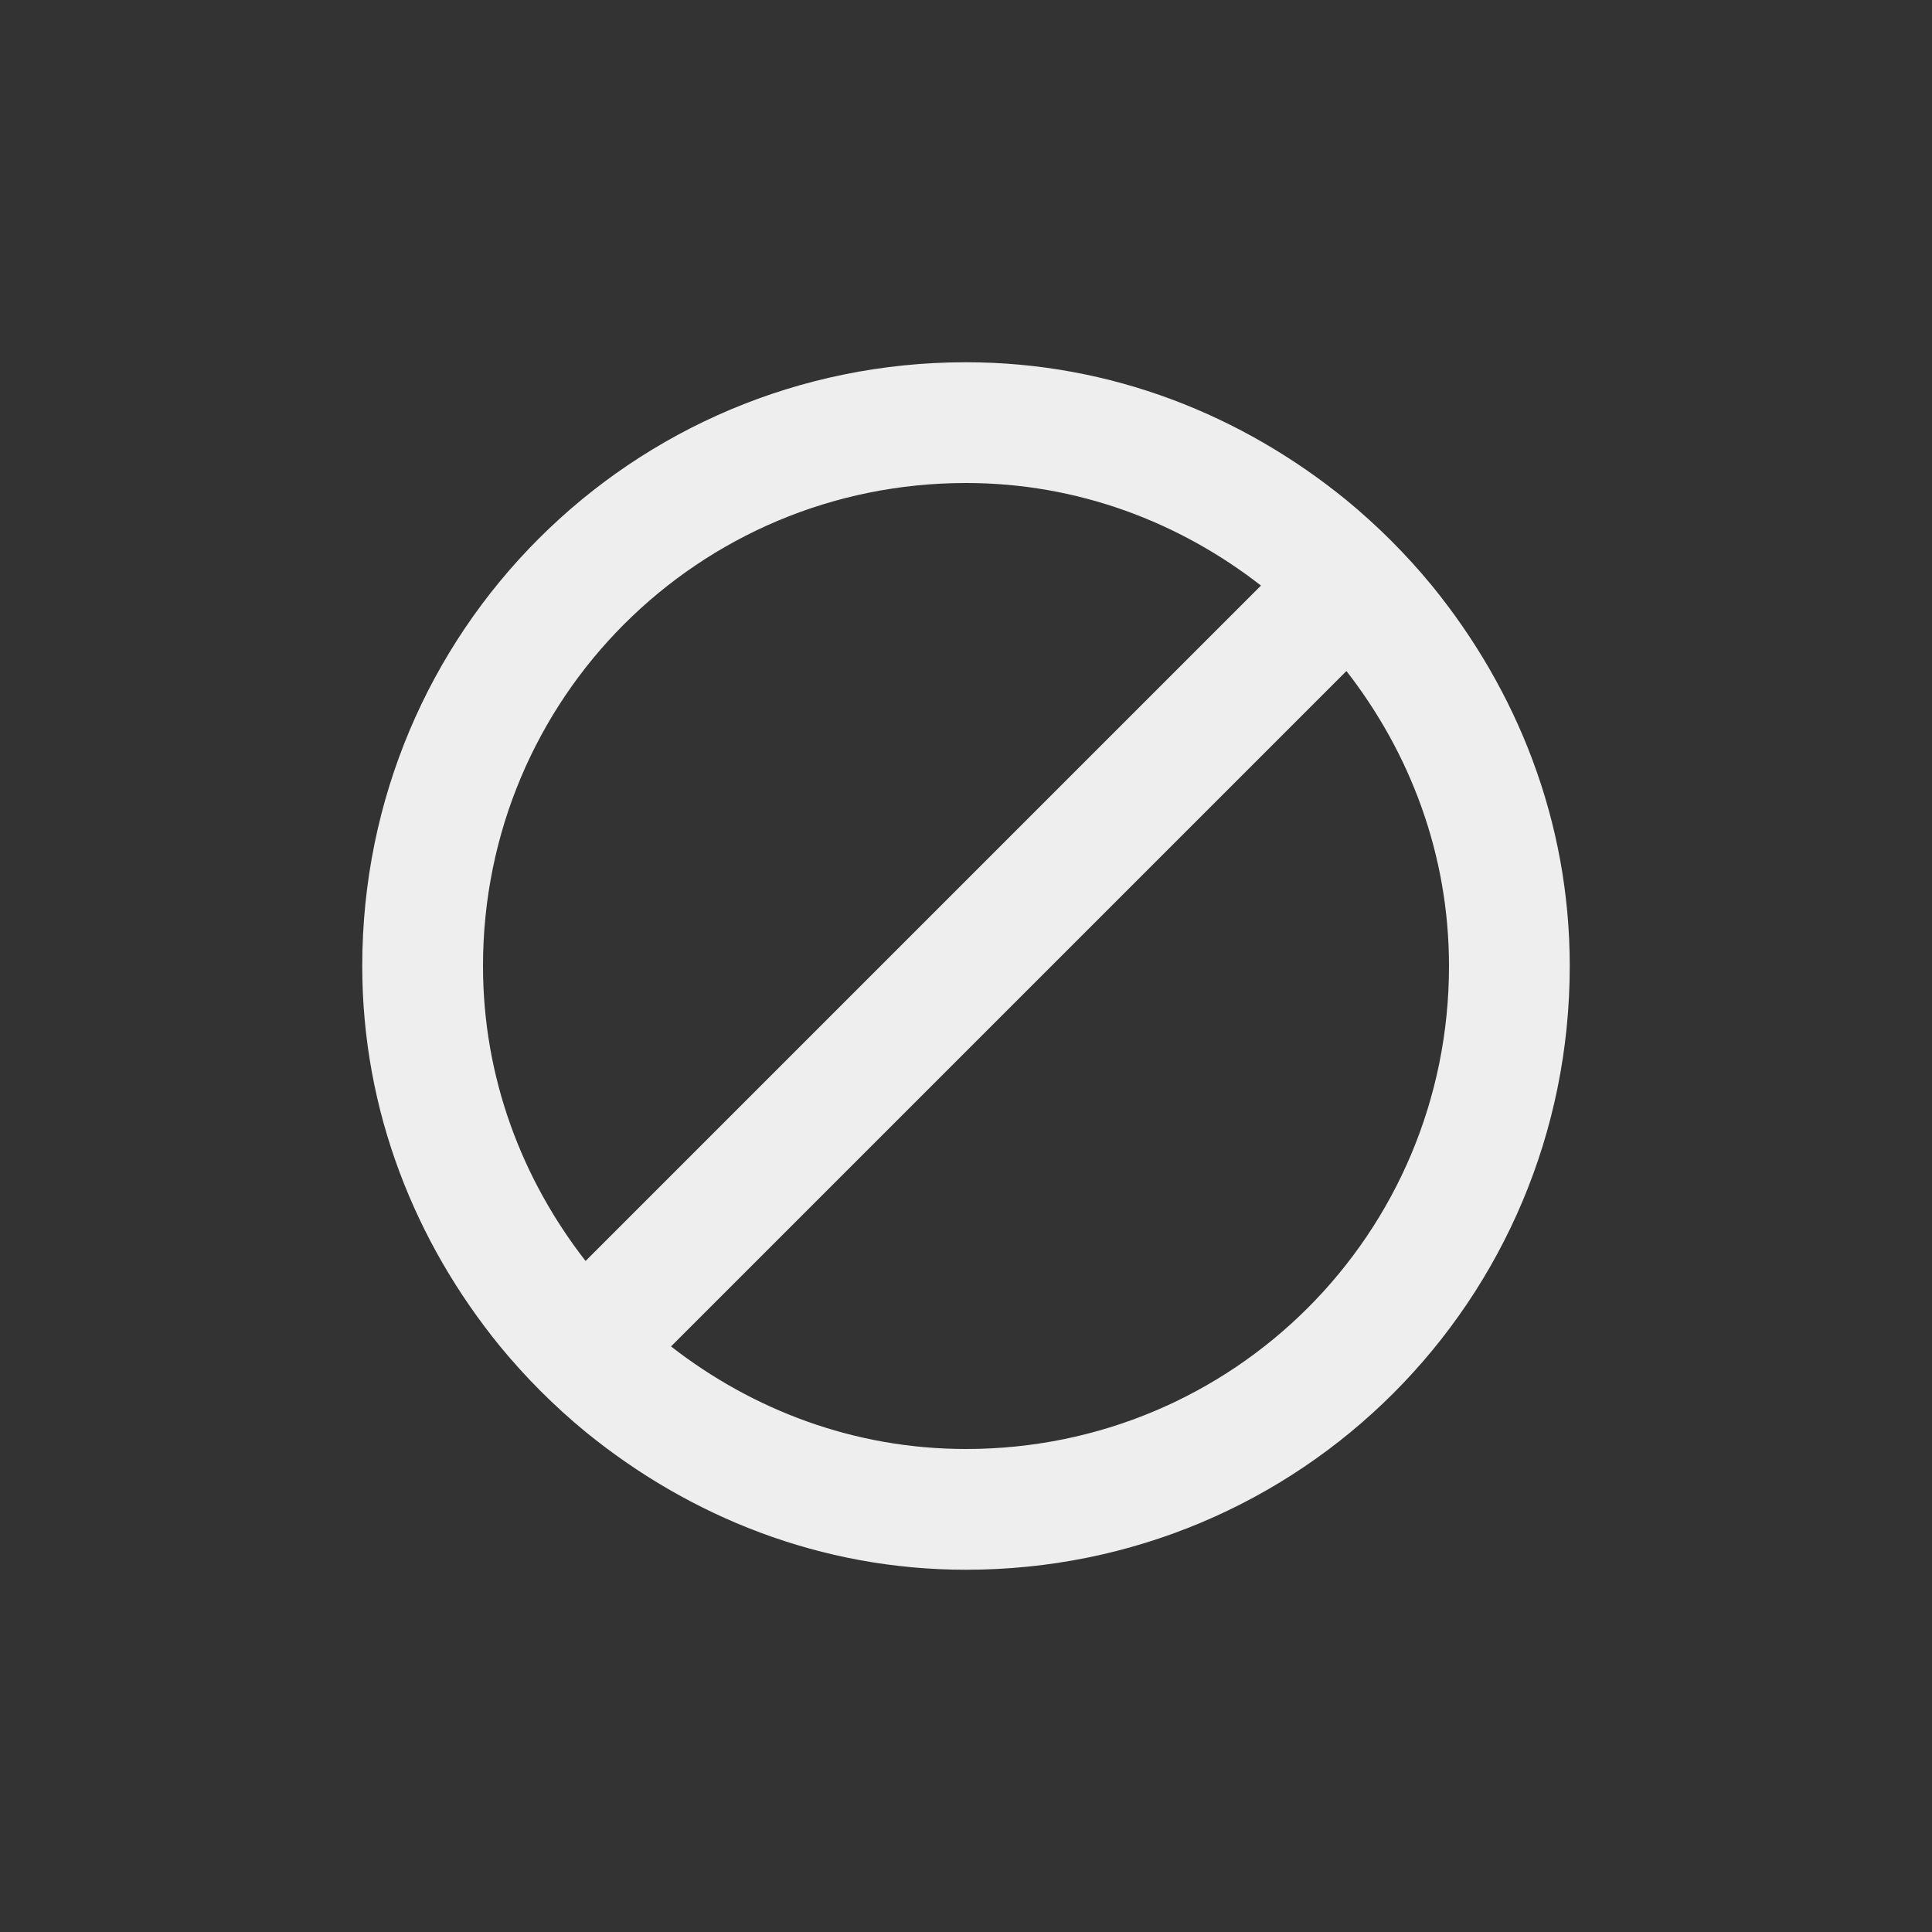 
<svg xmlns="http://www.w3.org/2000/svg" xmlns:xlink="http://www.w3.org/1999/xlink" width="22px" height="22px" viewBox="0 0 22 22" version="1.1">
<rect x="0" y="0" width="22" height="22" fill="#333333" stroke="none"/>
<g id="surface1">
<defs>
  <style id="current-color-scheme" type="text/css">
   .ColorScheme-Text { color:#eeeeee; } .ColorScheme-Highlight { color:#424242; }
  </style>
 </defs>
<path style="fill:currentColor" class="ColorScheme-Text" d="M 11 4.125 C 7.191 4.125 4.125 7.191 4.125 11 C 4.125 12.656 4.73 14.148 5.695 15.332 C 5.988 15.688 6.312 16.012 6.668 16.305 C 7.852 17.27 9.344 17.875 11 17.875 C 14.809 17.875 17.875 14.809 17.875 11 C 17.875 9.344 17.27 7.852 16.305 6.668 C 16.012 6.312 15.688 5.988 15.332 5.695 C 14.148 4.73 12.656 4.125 11 4.125 Z M 11 5.5 C 12.273 5.5 13.43 5.945 14.359 6.668 L 6.668 14.359 C 5.945 13.43 5.5 12.273 5.5 11 C 5.5 7.953 7.953 5.5 11 5.5 Z M 15.332 7.641 C 16.055 8.57 16.5 9.727 16.5 11 C 16.5 14.047 14.047 16.5 11 16.5 C 9.727 16.5 8.57 16.055 7.641 15.332 Z M 15.332 7.641 "/>
</g>
</svg>

